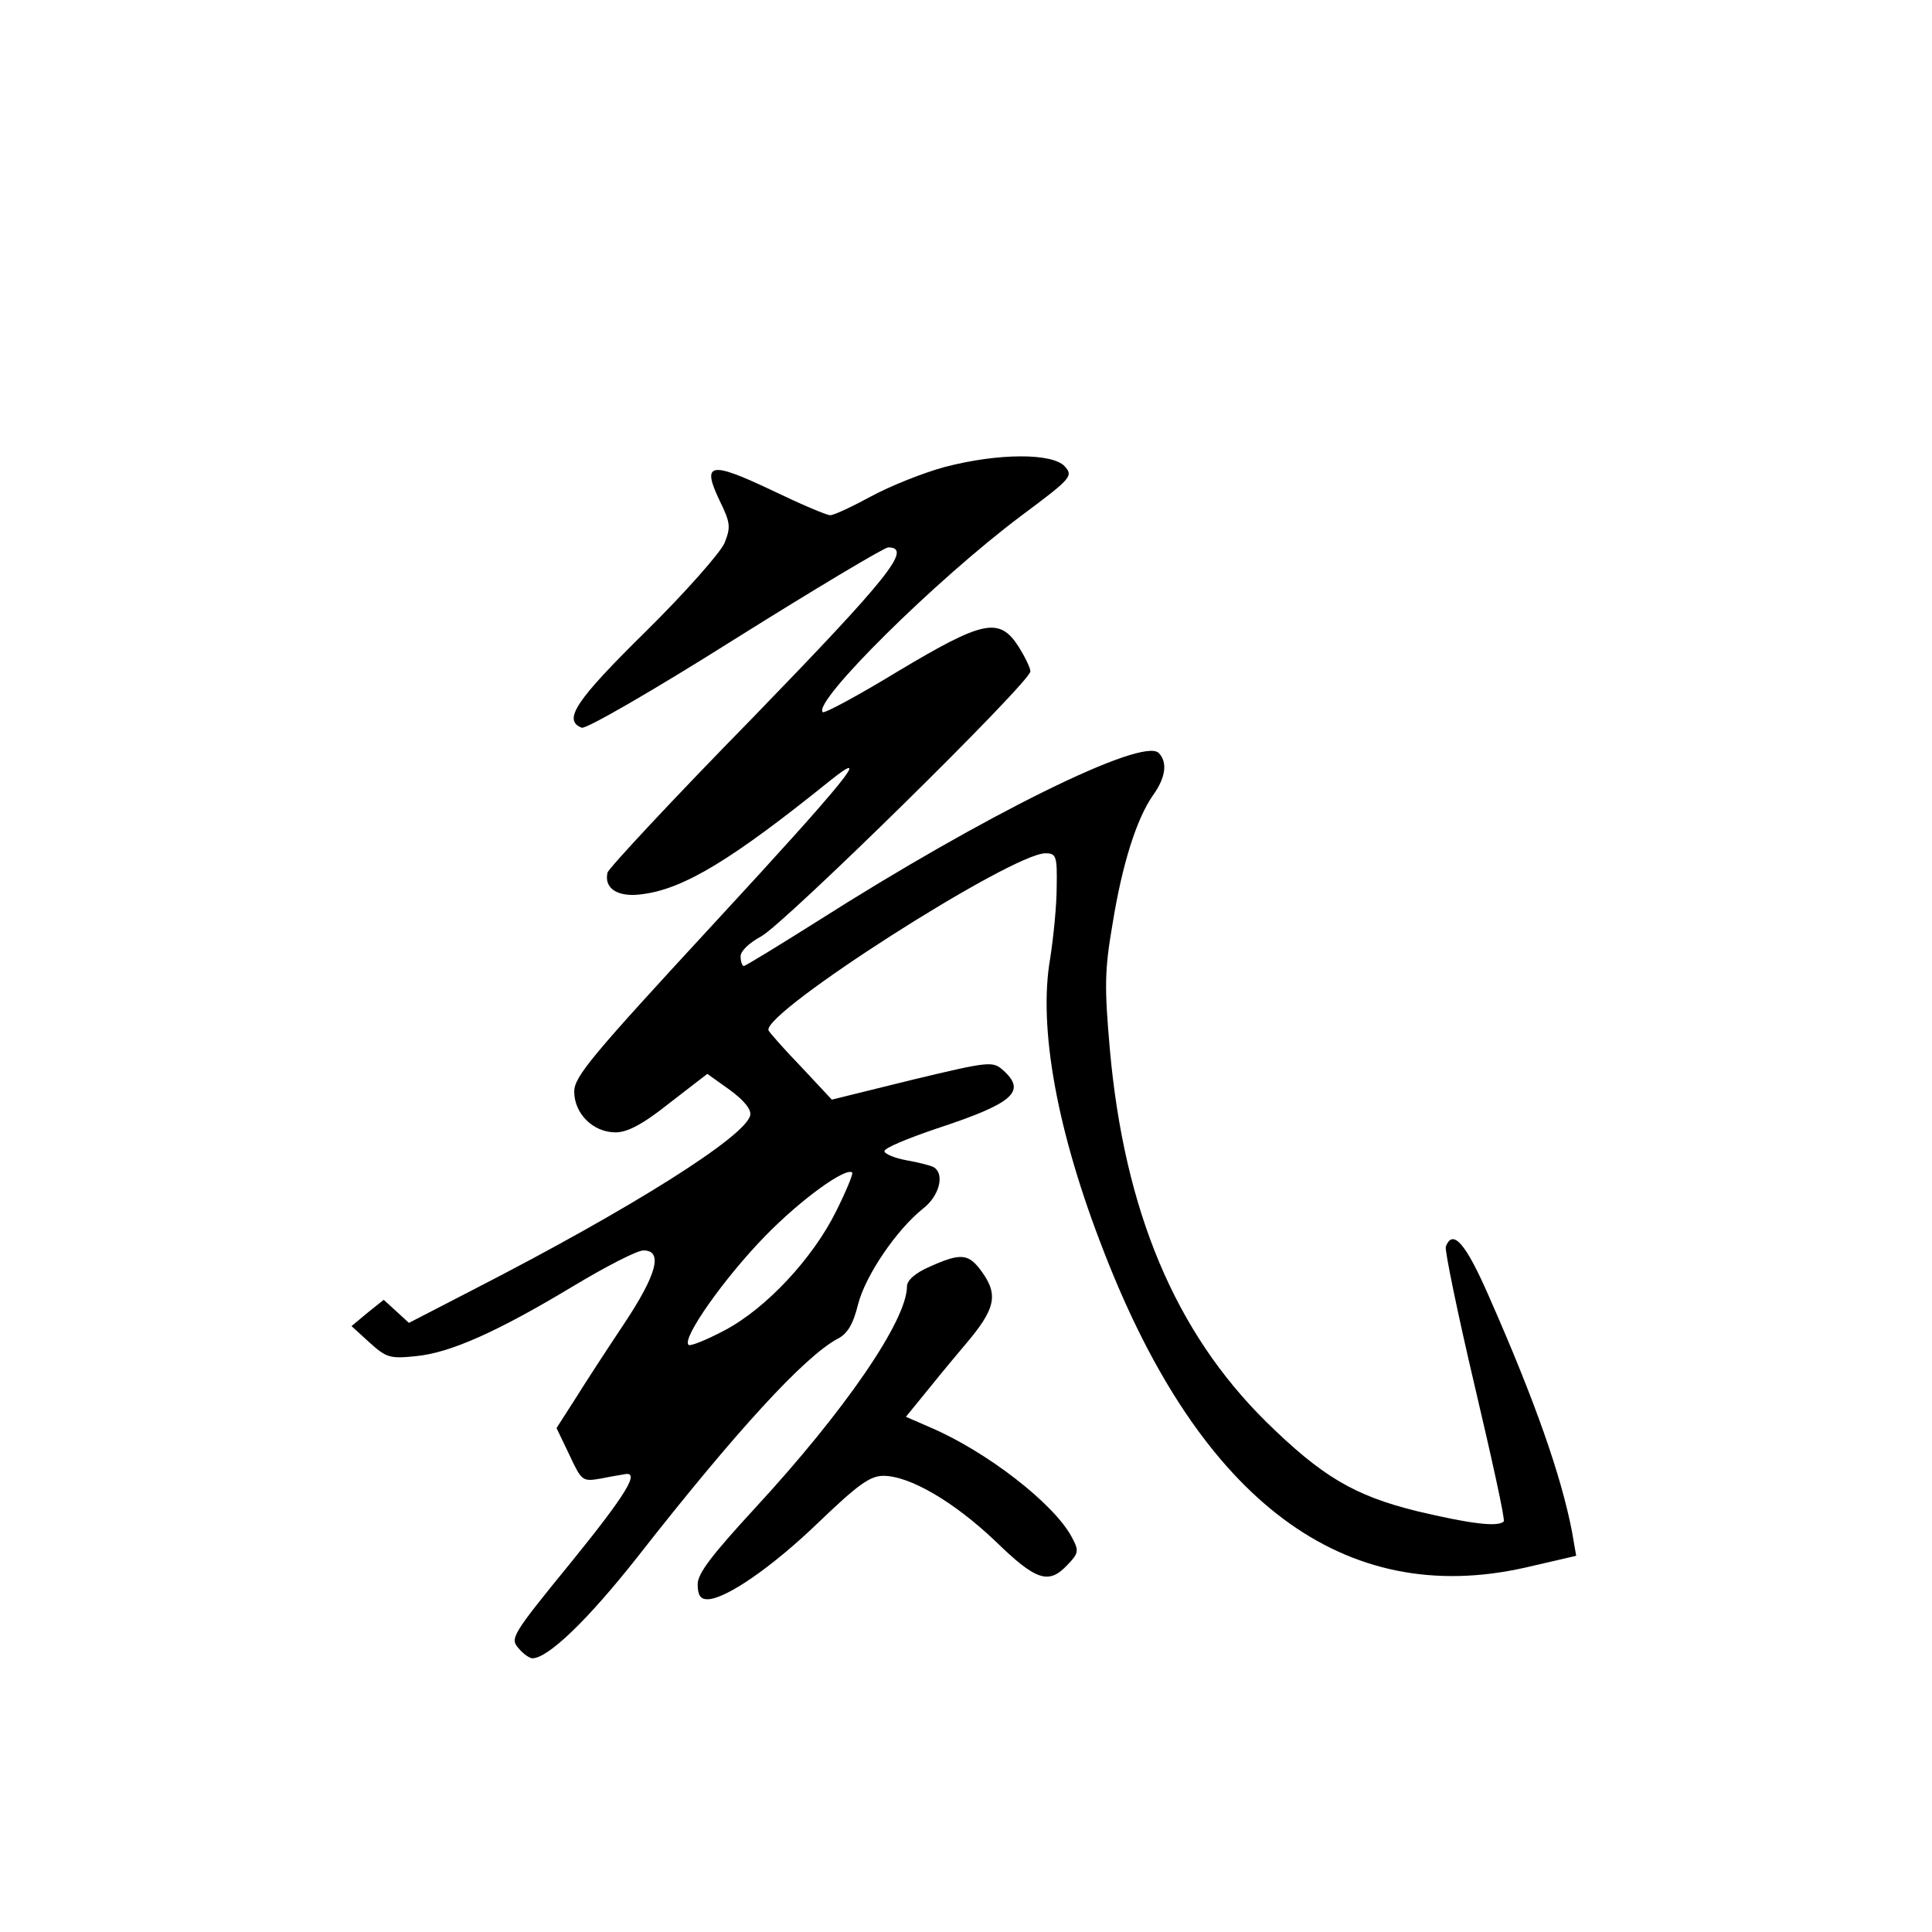 <?xml version="1.0" standalone="no"?>
<!DOCTYPE svg PUBLIC "-//W3C//DTD SVG 20010904//EN"
 "http://www.w3.org/TR/2001/REC-SVG-20010904/DTD/svg10.dtd">
<svg version="1.0" xmlns="http://www.w3.org/2000/svg"
 width="360pt" height="360pt" viewBox="0 0 360 360"
 preserveAspectRatio="xMidYMid meet">
<g transform="translate(0,360) scale(0.1,-0.1)"
fill="#000000" stroke="none">
<path d="M1761 2730 c-41 -11 -103 -36 -138 -55 -35 -19 -69 -35 -76 -35 -7 0
-56 21 -110 47 -114 54 -130 51 -96 -20 20 -41 21 -49 9 -79 -8 -18 -72 -91
-147 -165 -130 -128 -155 -165 -119 -179 8 -3 136 71 285 165 150 94 279 171
286 171 46 0 2 -55 -252 -317 -148 -151 -269 -281 -271 -289 -7 -30 20 -47 66
-40 77 10 167 65 347 210 86 69 29 -1 -214 -264 -228 -247 -261 -286 -261
-314 0 -41 35 -76 77 -76 22 0 51 15 101 55 l70 54 42 -30 c26 -19 40 -36 38
-47 -8 -39 -220 -173 -514 -324 l-122 -63 -24 22 -23 21 -30 -24 -30 -25 34
-31 c31 -28 38 -30 86 -25 64 6 153 46 294 131 60 36 118 66 130 66 37 0 25
-45 -37 -138 -32 -48 -73 -111 -91 -140 l-34 -53 24 -50 c23 -49 24 -50 59
-44 19 4 39 7 44 8 29 6 4 -36 -99 -163 -111 -136 -115 -143 -99 -161 9 -11
21 -19 26 -19 29 0 103 71 196 189 184 235 310 372 372 406 19 9 30 28 39 65
14 54 72 139 121 178 30 23 41 64 20 77 -5 3 -28 9 -51 13 -22 4 -41 12 -41
17 0 6 44 24 97 42 143 47 168 69 125 108 -20 18 -24 18 -170 -17 l-150 -37
-57 61 c-32 33 -59 64 -61 68 -12 33 453 330 516 330 20 0 22 -5 21 -62 0 -35
-6 -94 -12 -133 -23 -130 13 -326 101 -550 180 -463 447 -662 784 -586 l95 22
-8 46 c-20 103 -68 241 -154 436 -44 101 -68 128 -81 94 -2 -7 22 -124 54
-260 32 -136 57 -249 54 -252 -11 -11 -64 -4 -161 19 -118 29 -178 65 -282
167 -169 167 -264 392 -291 694 -10 115 -10 146 5 233 18 112 45 197 76 241
23 32 27 61 10 78 -30 30 -327 -117 -635 -313 -73 -46 -135 -84 -138 -84 -3 0
-6 8 -6 18 0 10 16 25 38 37 41 21 502 474 502 494 0 6 -10 27 -22 46 -36 56
-66 49 -225 -46 -74 -45 -137 -79 -140 -76 -19 19 210 246 370 366 94 70 97
74 81 92 -23 25 -123 25 -223 -1z m-203 -1387 c-43 -87 -130 -181 -208 -222
-34 -18 -64 -30 -67 -27 -13 12 67 125 142 202 68 70 152 130 163 119 2 -2
-11 -34 -30 -72z"/>
<path d="M1733 1240 c-28 -12 -43 -26 -43 -37 0 -63 -115 -231 -283 -413 -81
-88 -107 -122 -107 -142 0 -20 5 -28 18 -28 34 0 121 60 208 144 72 69 95 86
120 86 49 0 131 -48 208 -121 77 -75 100 -82 135 -45 21 22 22 26 8 52 -33 62
-158 159 -263 204 l-46 20 31 38 c16 20 52 64 80 97 56 66 62 92 30 136 -24
33 -38 35 -96 9z"/>
</g>
</svg>

